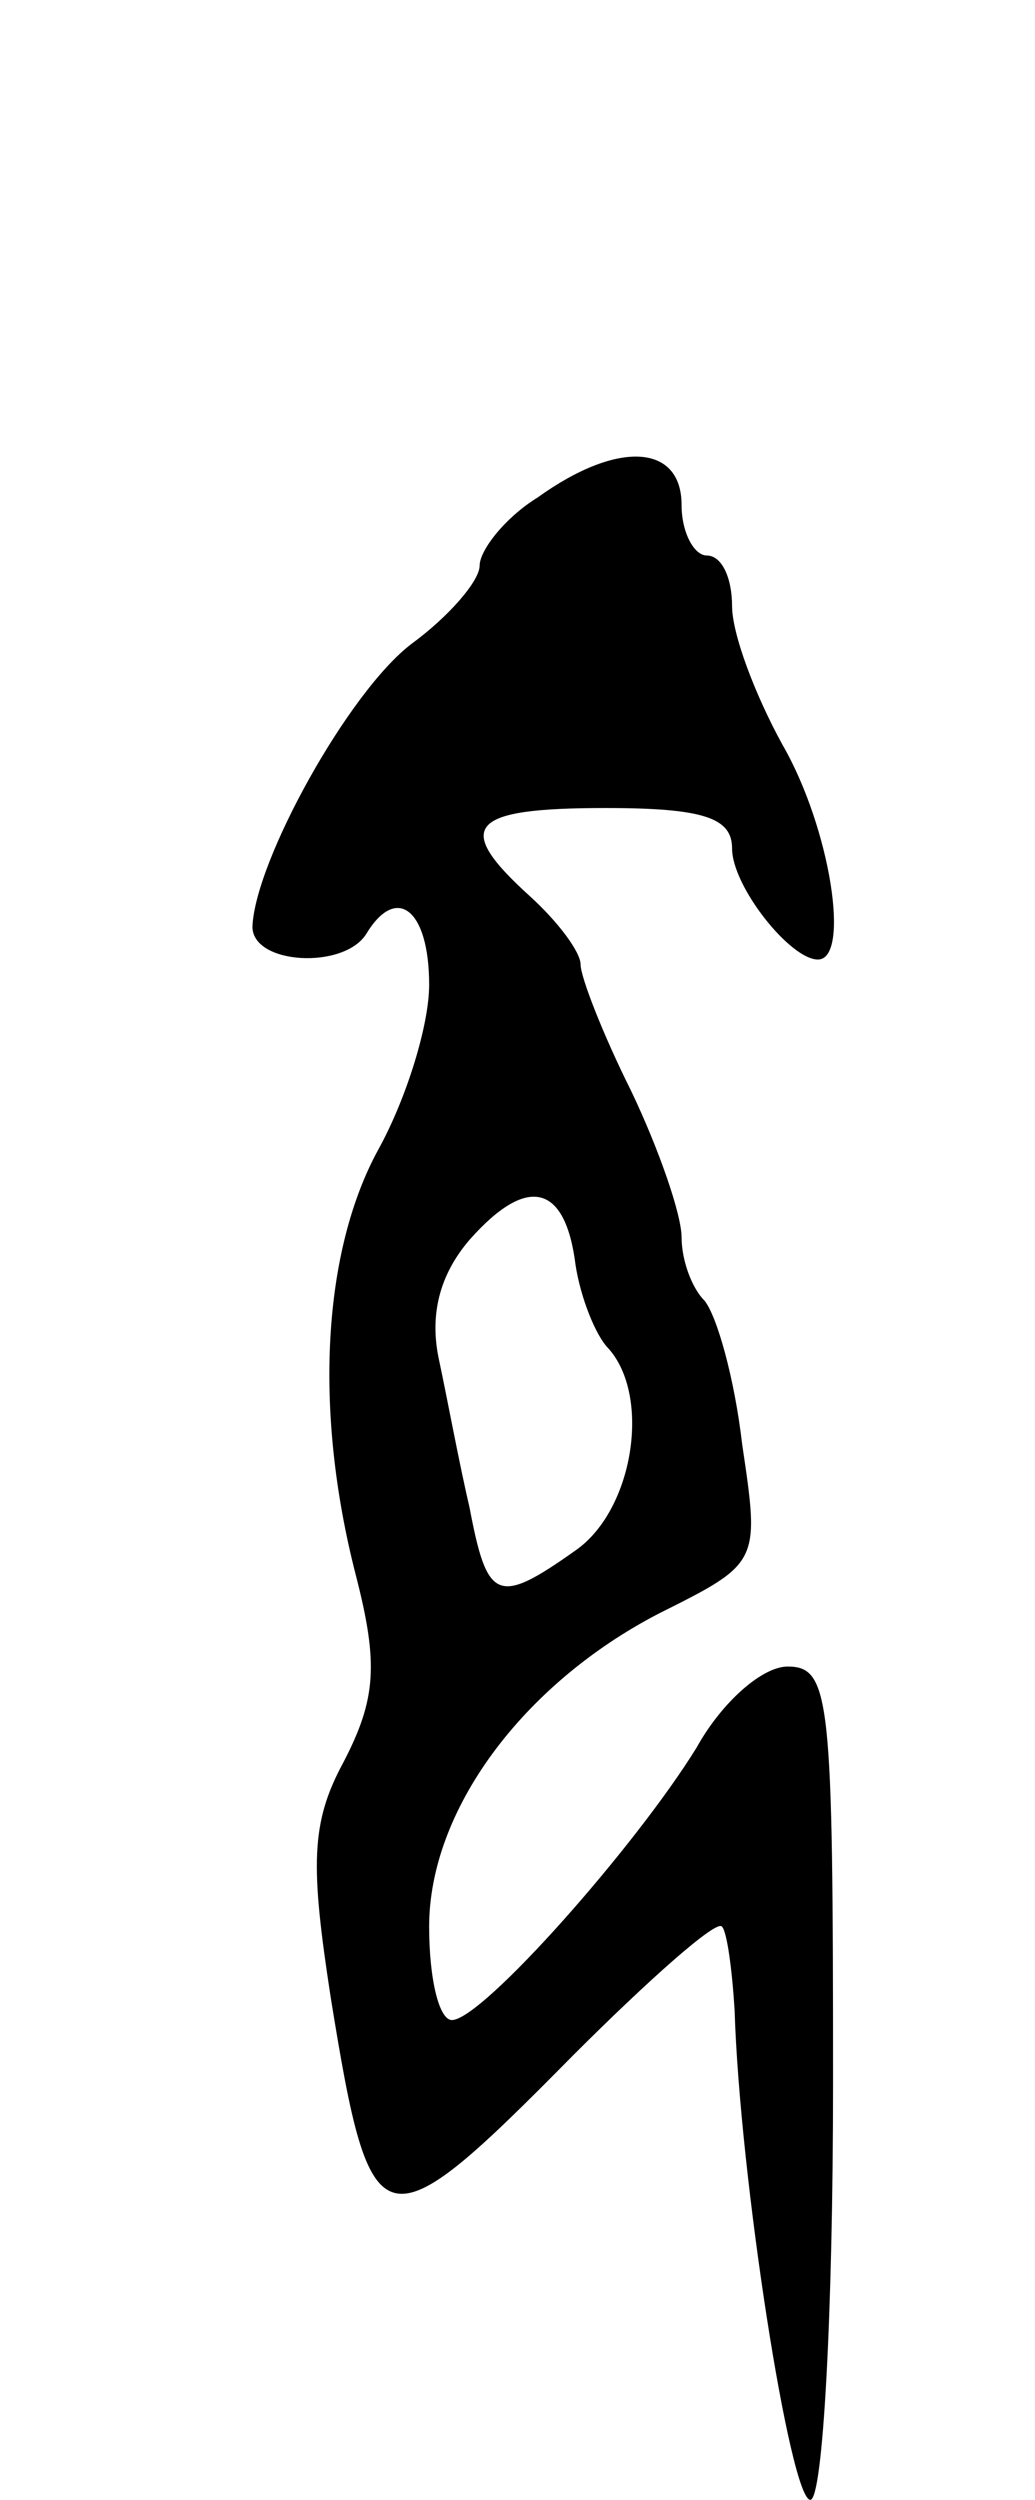 <svg version="1.0" xmlns="http://www.w3.org/2000/svg"
 width="41pt" height="99pt" viewBox="0 0 41 99"
 preserveAspectRatio="xMidYMid meet">
<g transform="translate(0,99) scale(0.1,-0.1)"
fill="#000000" stroke="none">
<path d="M213 793 c-13 -8 -23 -21 -23 -27 0 -6 -12 -20 -27 -31 -25 -19 -62
-86 -63 -112 0 -15 36 -17 45 -3 12 20 25 10 25 -20 0 -16 -9 -45 -20 -65 -22
-40 -26 -103 -9 -169 9 -35 8 -49 -5 -74 -13 -24 -13 -41 -5 -93 16 -99 20
-100 96 -23 30 30 57 54 59 51 2 -2 4 -17 5 -33 2 -66 22 -194 30 -194 5 0 9
74 9 165 0 152 -1 165 -18 165 -10 0 -26 -14 -36 -32 -24 -39 -85 -108 -97
-108 -5 0 -9 16 -9 37 0 46 37 96 91 124 40 20 40 20 33 67 -3 26 -10 51 -15
57 -5 5 -9 16 -9 25 0 9 -9 35 -20 58 -11 22 -20 45 -20 50 0 5 -9 17 -20 27
-31 28 -24 35 30 35 39 0 50 -4 50 -16 0 -15 23 -44 34 -44 13 0 5 52 -14 85
-11 20 -20 44 -20 55 0 11 -4 20 -10 20 -5 0 -10 9 -10 20 0 24 -25 26 -57 3z
m15 -304 c2 -13 8 -28 13 -33 17 -19 10 -64 -13 -80 -31 -22 -35 -20 -42 17
-4 17 -9 44 -12 58 -4 18 0 34 12 48 23 26 38 22 42 -10z"/>
</g>
</svg>
